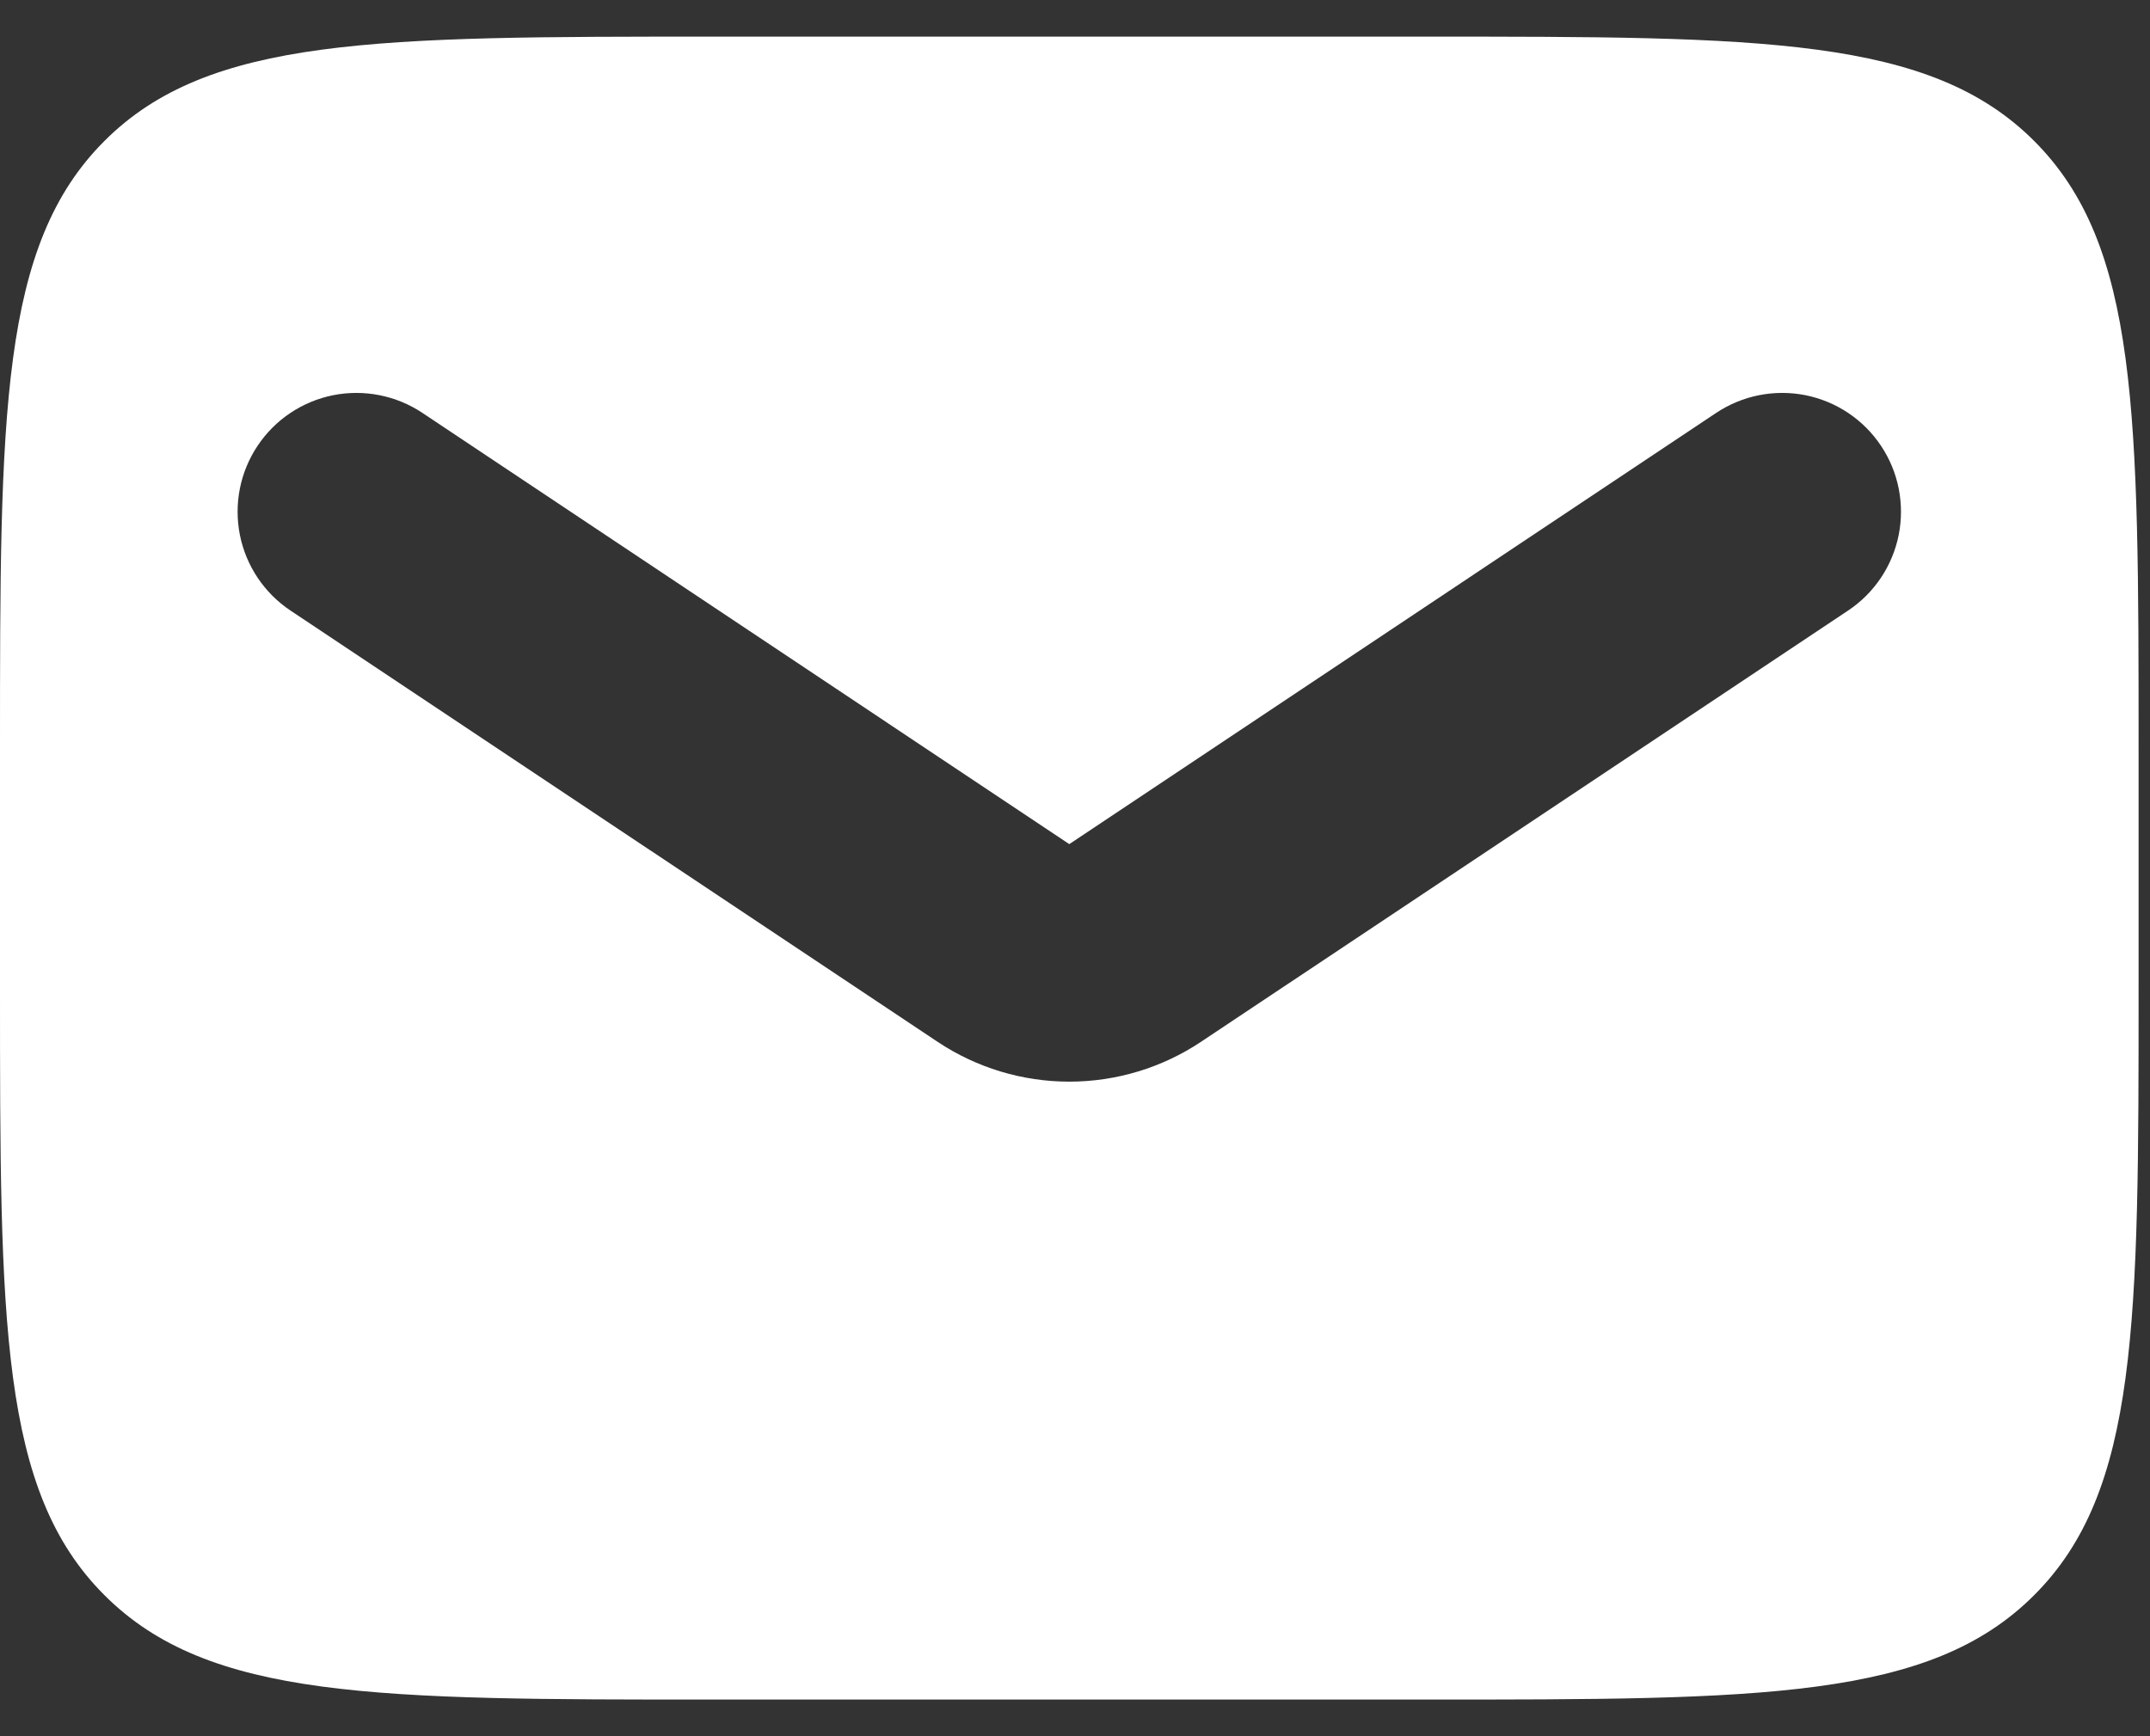 <svg width="26" height="21" viewBox="0 0 26 21" fill="none"
    xmlns="http://www.w3.org/2000/svg">
    <rect x="0" y="0" width="26" height="21" fill="#333333" stroke="none"/>
    <path fill-rule="evenodd" clip-rule="evenodd" d="M1.263 1.705C-8.56387e-08 2.967 0 5 0 9.063V11.937C0 16 -8.56387e-08 18.033 1.263 19.294C2.524 20.557 4.557 20.557 8.621 20.557H17.241C21.305 20.557 23.338 20.557 24.599 19.294C25.862 18.033 25.862 16 25.862 11.937V9.063C25.862 5 25.862 2.967 24.599 1.705C23.338 0.443 21.305 0.443 17.241 0.443H8.621C4.557 0.443 2.524 0.443 1.263 1.705ZM5.108 4.994C4.791 4.783 4.403 4.706 4.029 4.78C3.655 4.855 3.326 5.075 3.115 5.392C2.903 5.709 2.827 6.097 2.901 6.471C2.976 6.845 3.196 7.174 3.513 7.385L11.338 12.601C11.809 12.915 12.364 13.083 12.931 13.083C13.498 13.083 14.053 12.915 14.524 12.601L22.349 7.385C22.666 7.174 22.886 6.845 22.961 6.471C23.035 6.097 22.959 5.709 22.747 5.392C22.536 5.075 22.207 4.855 21.833 4.78C21.459 4.706 21.071 4.783 20.754 4.994L12.931 10.21L5.108 4.994Z" fill="white"/>
</svg>
